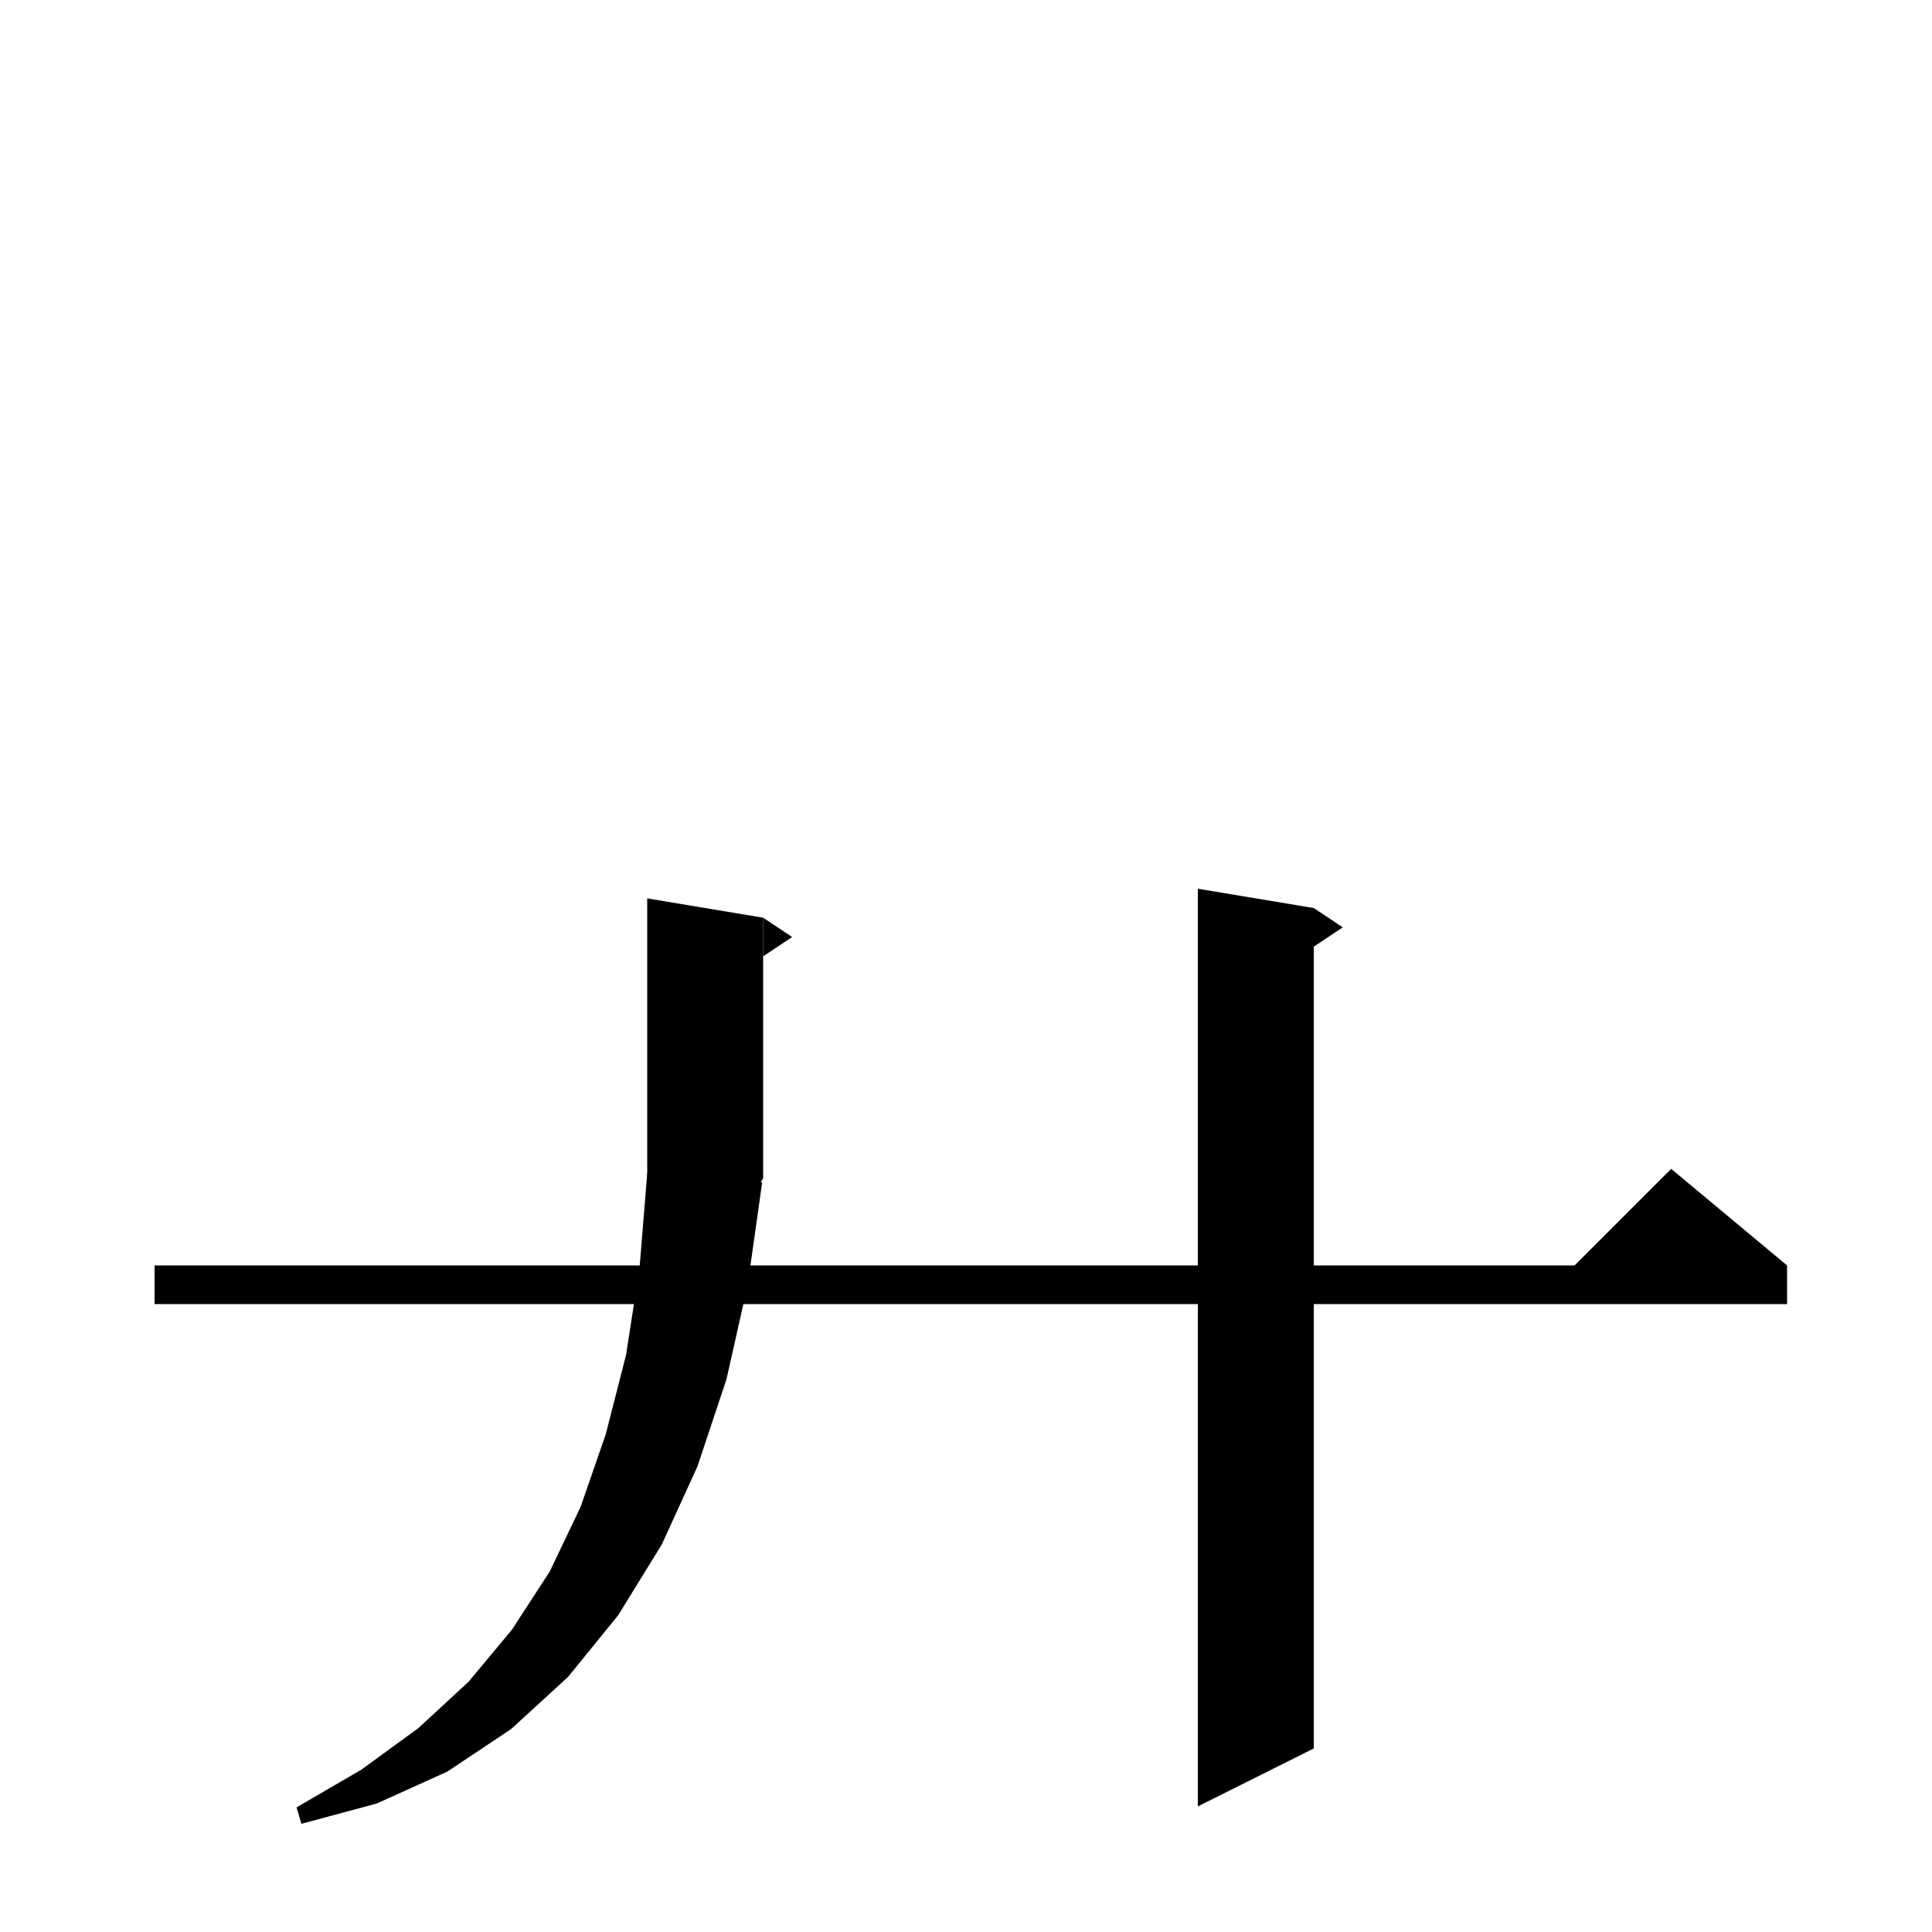 <svg xmlns="http://www.w3.org/2000/svg" xmlns:xlink="http://www.w3.org/1999/xlink" version="1.1" baseProfile="full" viewBox="0 0 200 200" width="200" height="200">
<g fill="black">
<polygon points="79,95 79,122 67,122 67,93 " />
<polygon points="79,95 82,97 79,99 " />
<polygon points="79,122 76.6,125.6 73,128 69.4,125.6 67,122 " />
<polygon points="78.9,122.4 77.4,133 75.2,142.8 72.2,151.8 68.5,159.9 64,167.2 58.8,173.6 52.9,179 46.3,183.4 39,186.7 31.2,188.8 30.7,187.1 37.4,183.2 43.3,178.9 48.5,174.1 53,168.7 56.9,162.7 60.1,156 62.7,148.5 64.8,140.3 66.2,131.3 67,121.5 " />
<polygon points="136,94 136,181 124,187 124,92 " />
<polygon points="136,94 139,96 136,98 " />
<polygon points="16,131 185,131 185,135 16,135 " />
<polygon points="185,131 161,133 173,121 " />
</g>
</svg>

